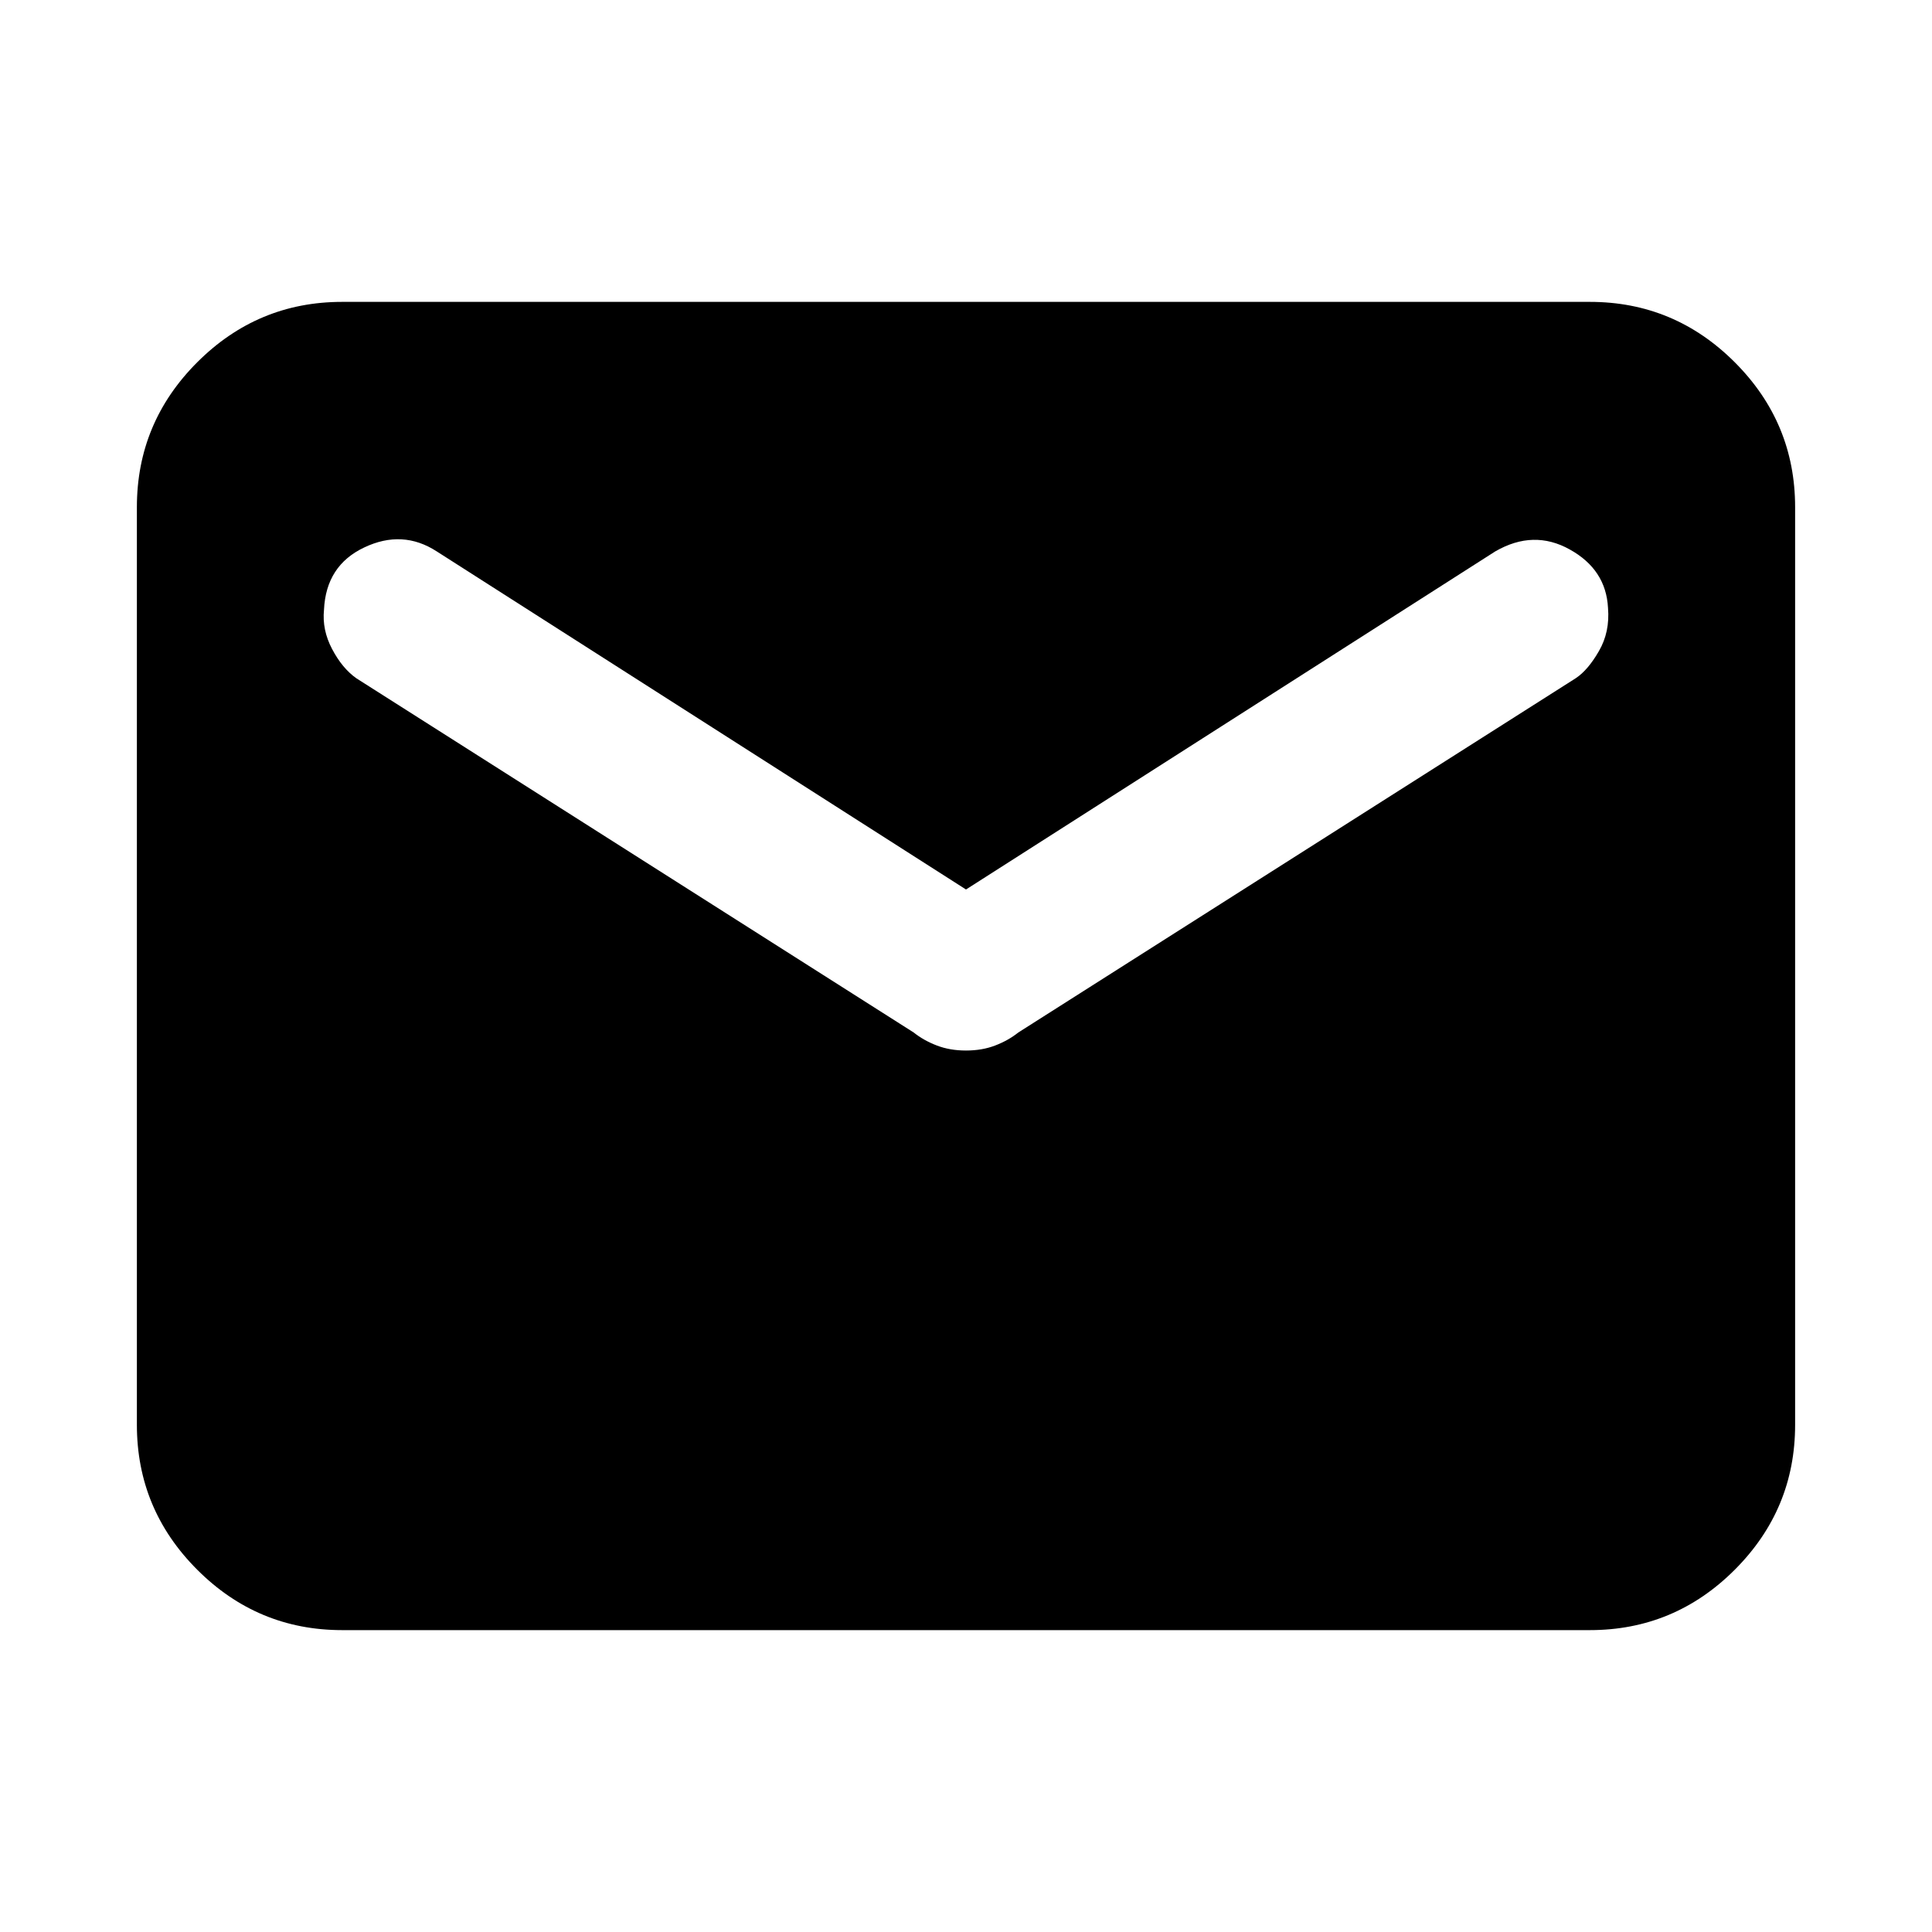 <svg xmlns="http://www.w3.org/2000/svg" height="20" width="20"><path d="M3.542 16.875q-.875 0-1.5-.625t-.625-1.5v-9.5q0-.875.625-1.5t1.5-.625h12.916q.875 0 1.5.625t.625 1.5v9.5q0 .875-.625 1.5t-1.5.625Zm6.458-6q.167 0 .302-.052.136-.052.24-.135l5.77-3.667q.126-.083.24-.281.115-.198.094-.448-.021-.396-.396-.604-.375-.209-.771.02L10 9.208l-5.479-3.5q-.354-.229-.75-.041-.396.187-.417.645-.021.209.084.407.104.198.25.302l5.77 3.667q.104.083.24.135.135.052.302.052Z"/></svg>